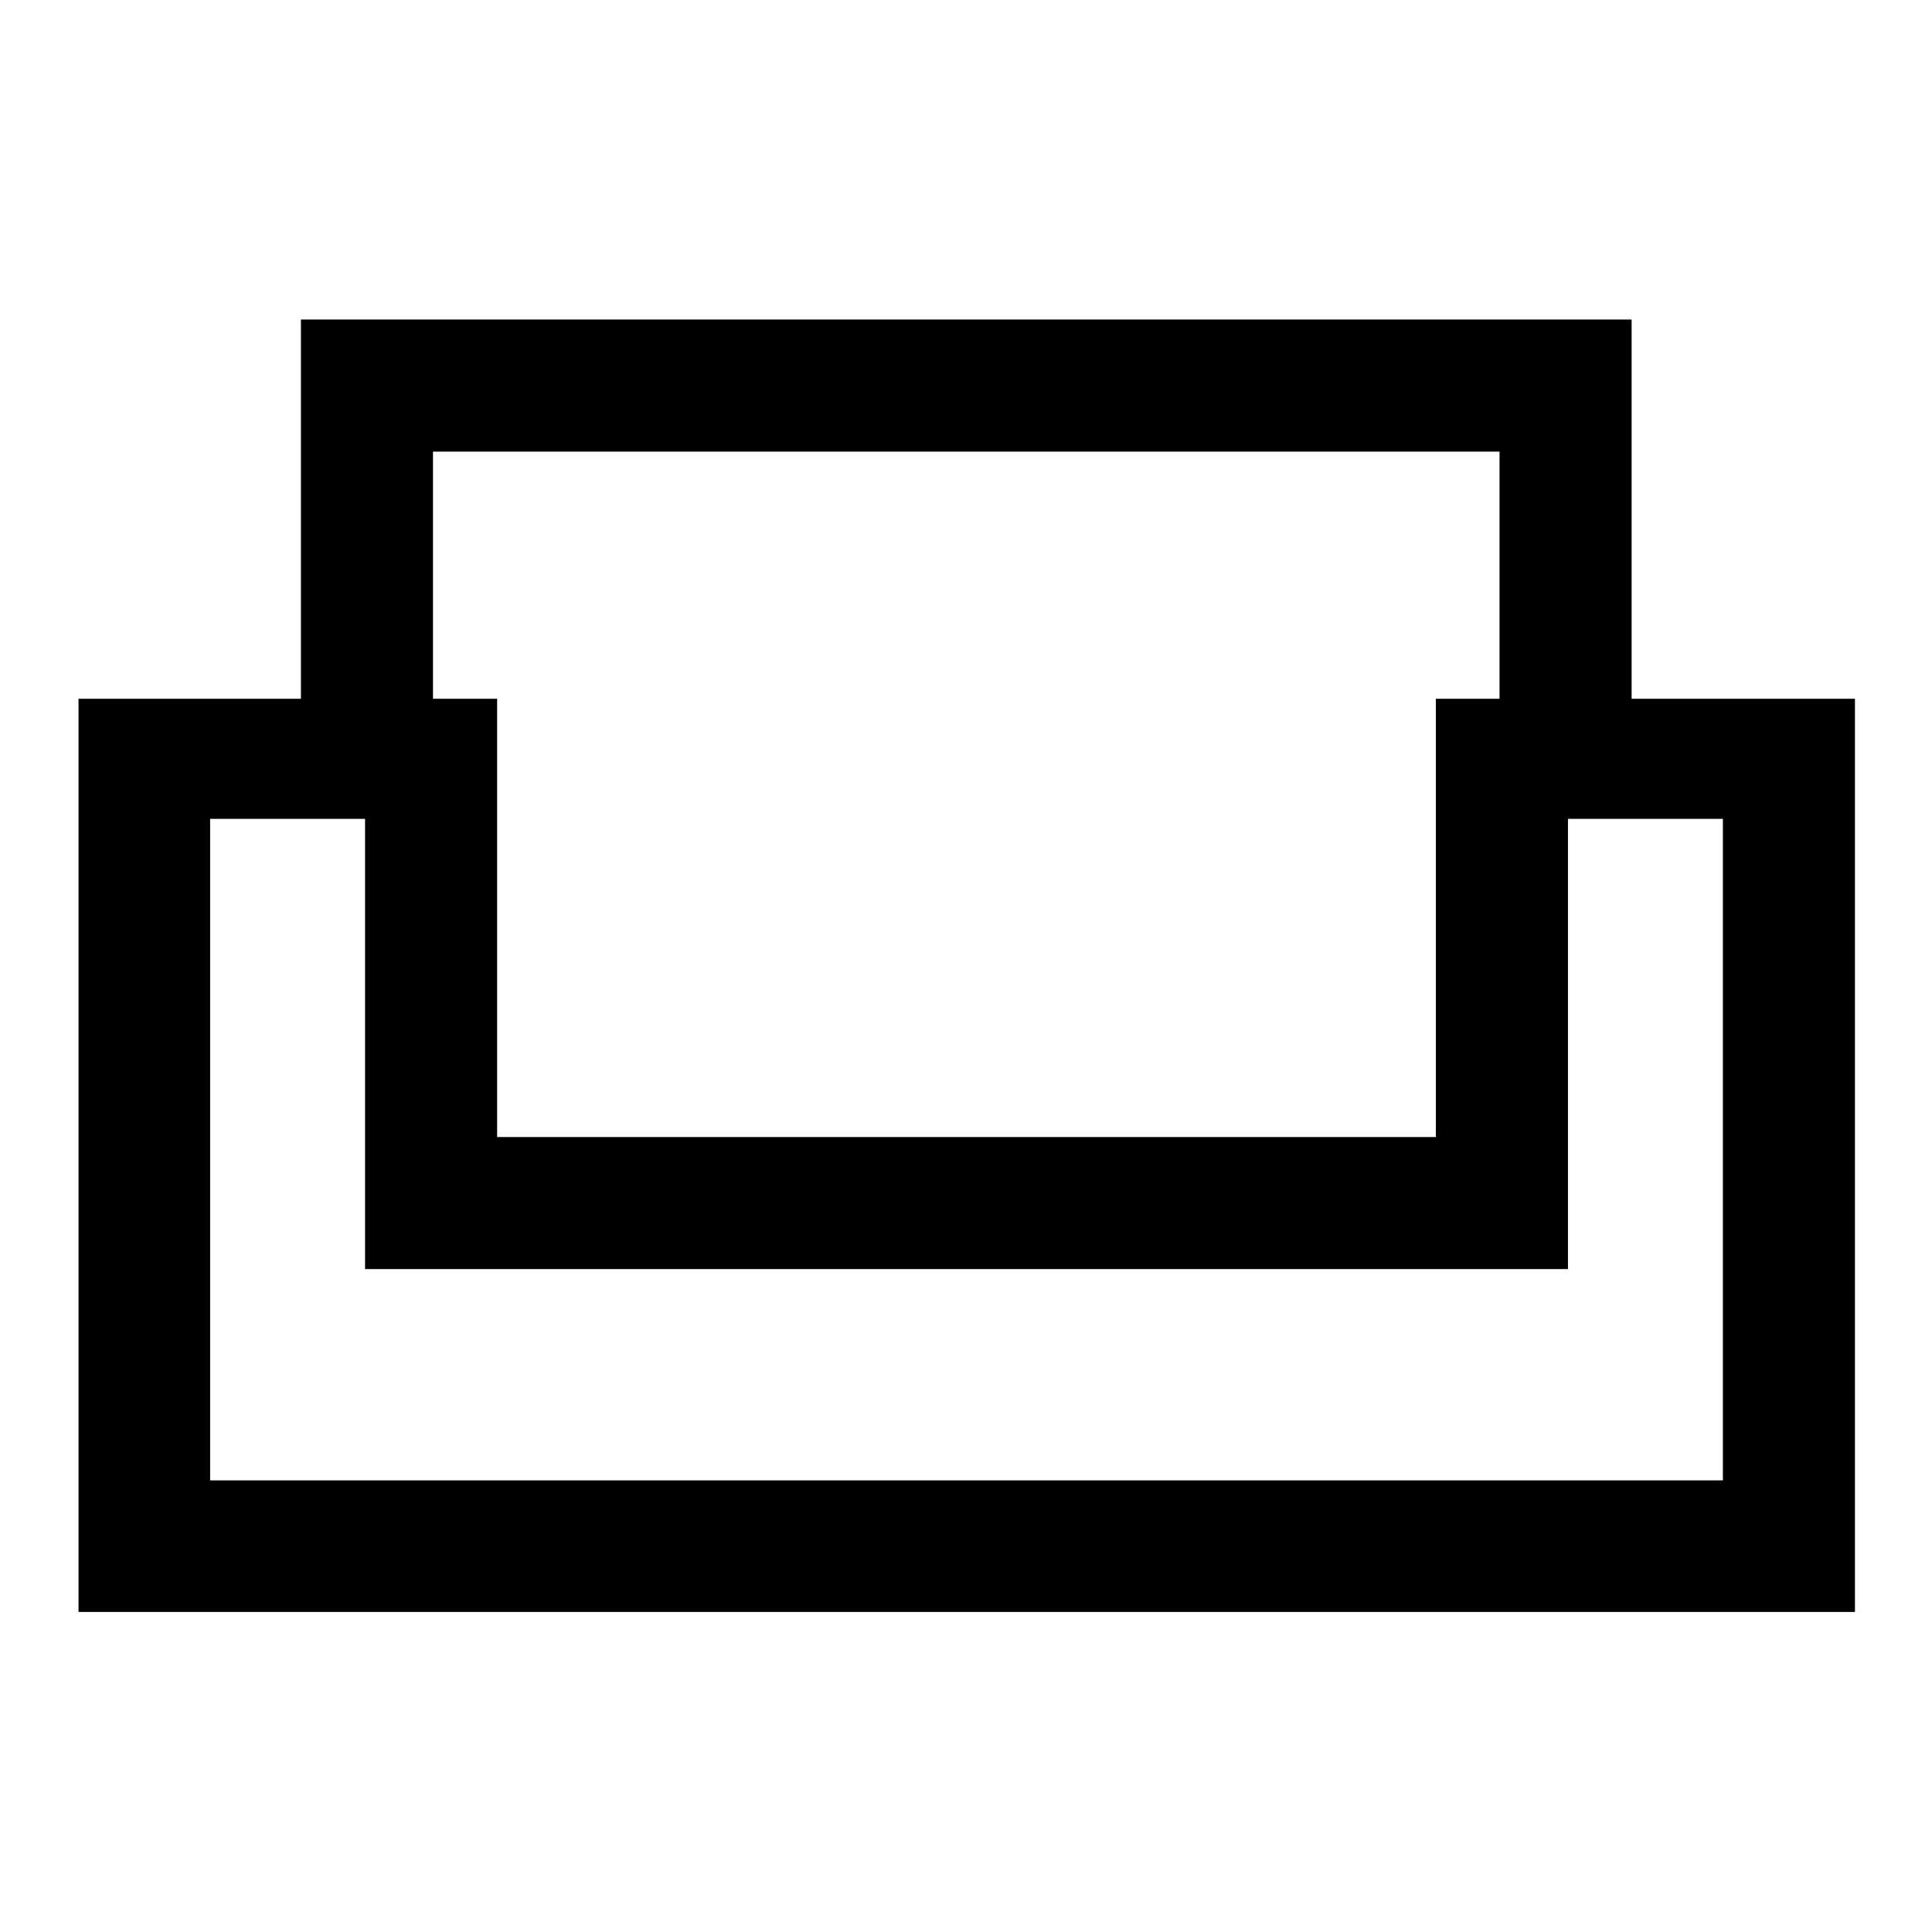 <svg xmlns="http://www.w3.org/2000/svg" height="48" viewBox="0 -960 960 960" width="48"><path d="M39.02-159.02v-453.76h110.5v-188.44h661.22v188.44h110.98v453.76H39.02Zm208-236h466.46v-217.76h31.63v-122.81H215.15v122.81h31.87v217.76ZM104.41-224.41h751.68v-328.7h-76.98v223.72H181.39v-223.72h-76.98v328.7ZM480-329.39Zm0-65.63Zm0 65.63Z"/></svg>